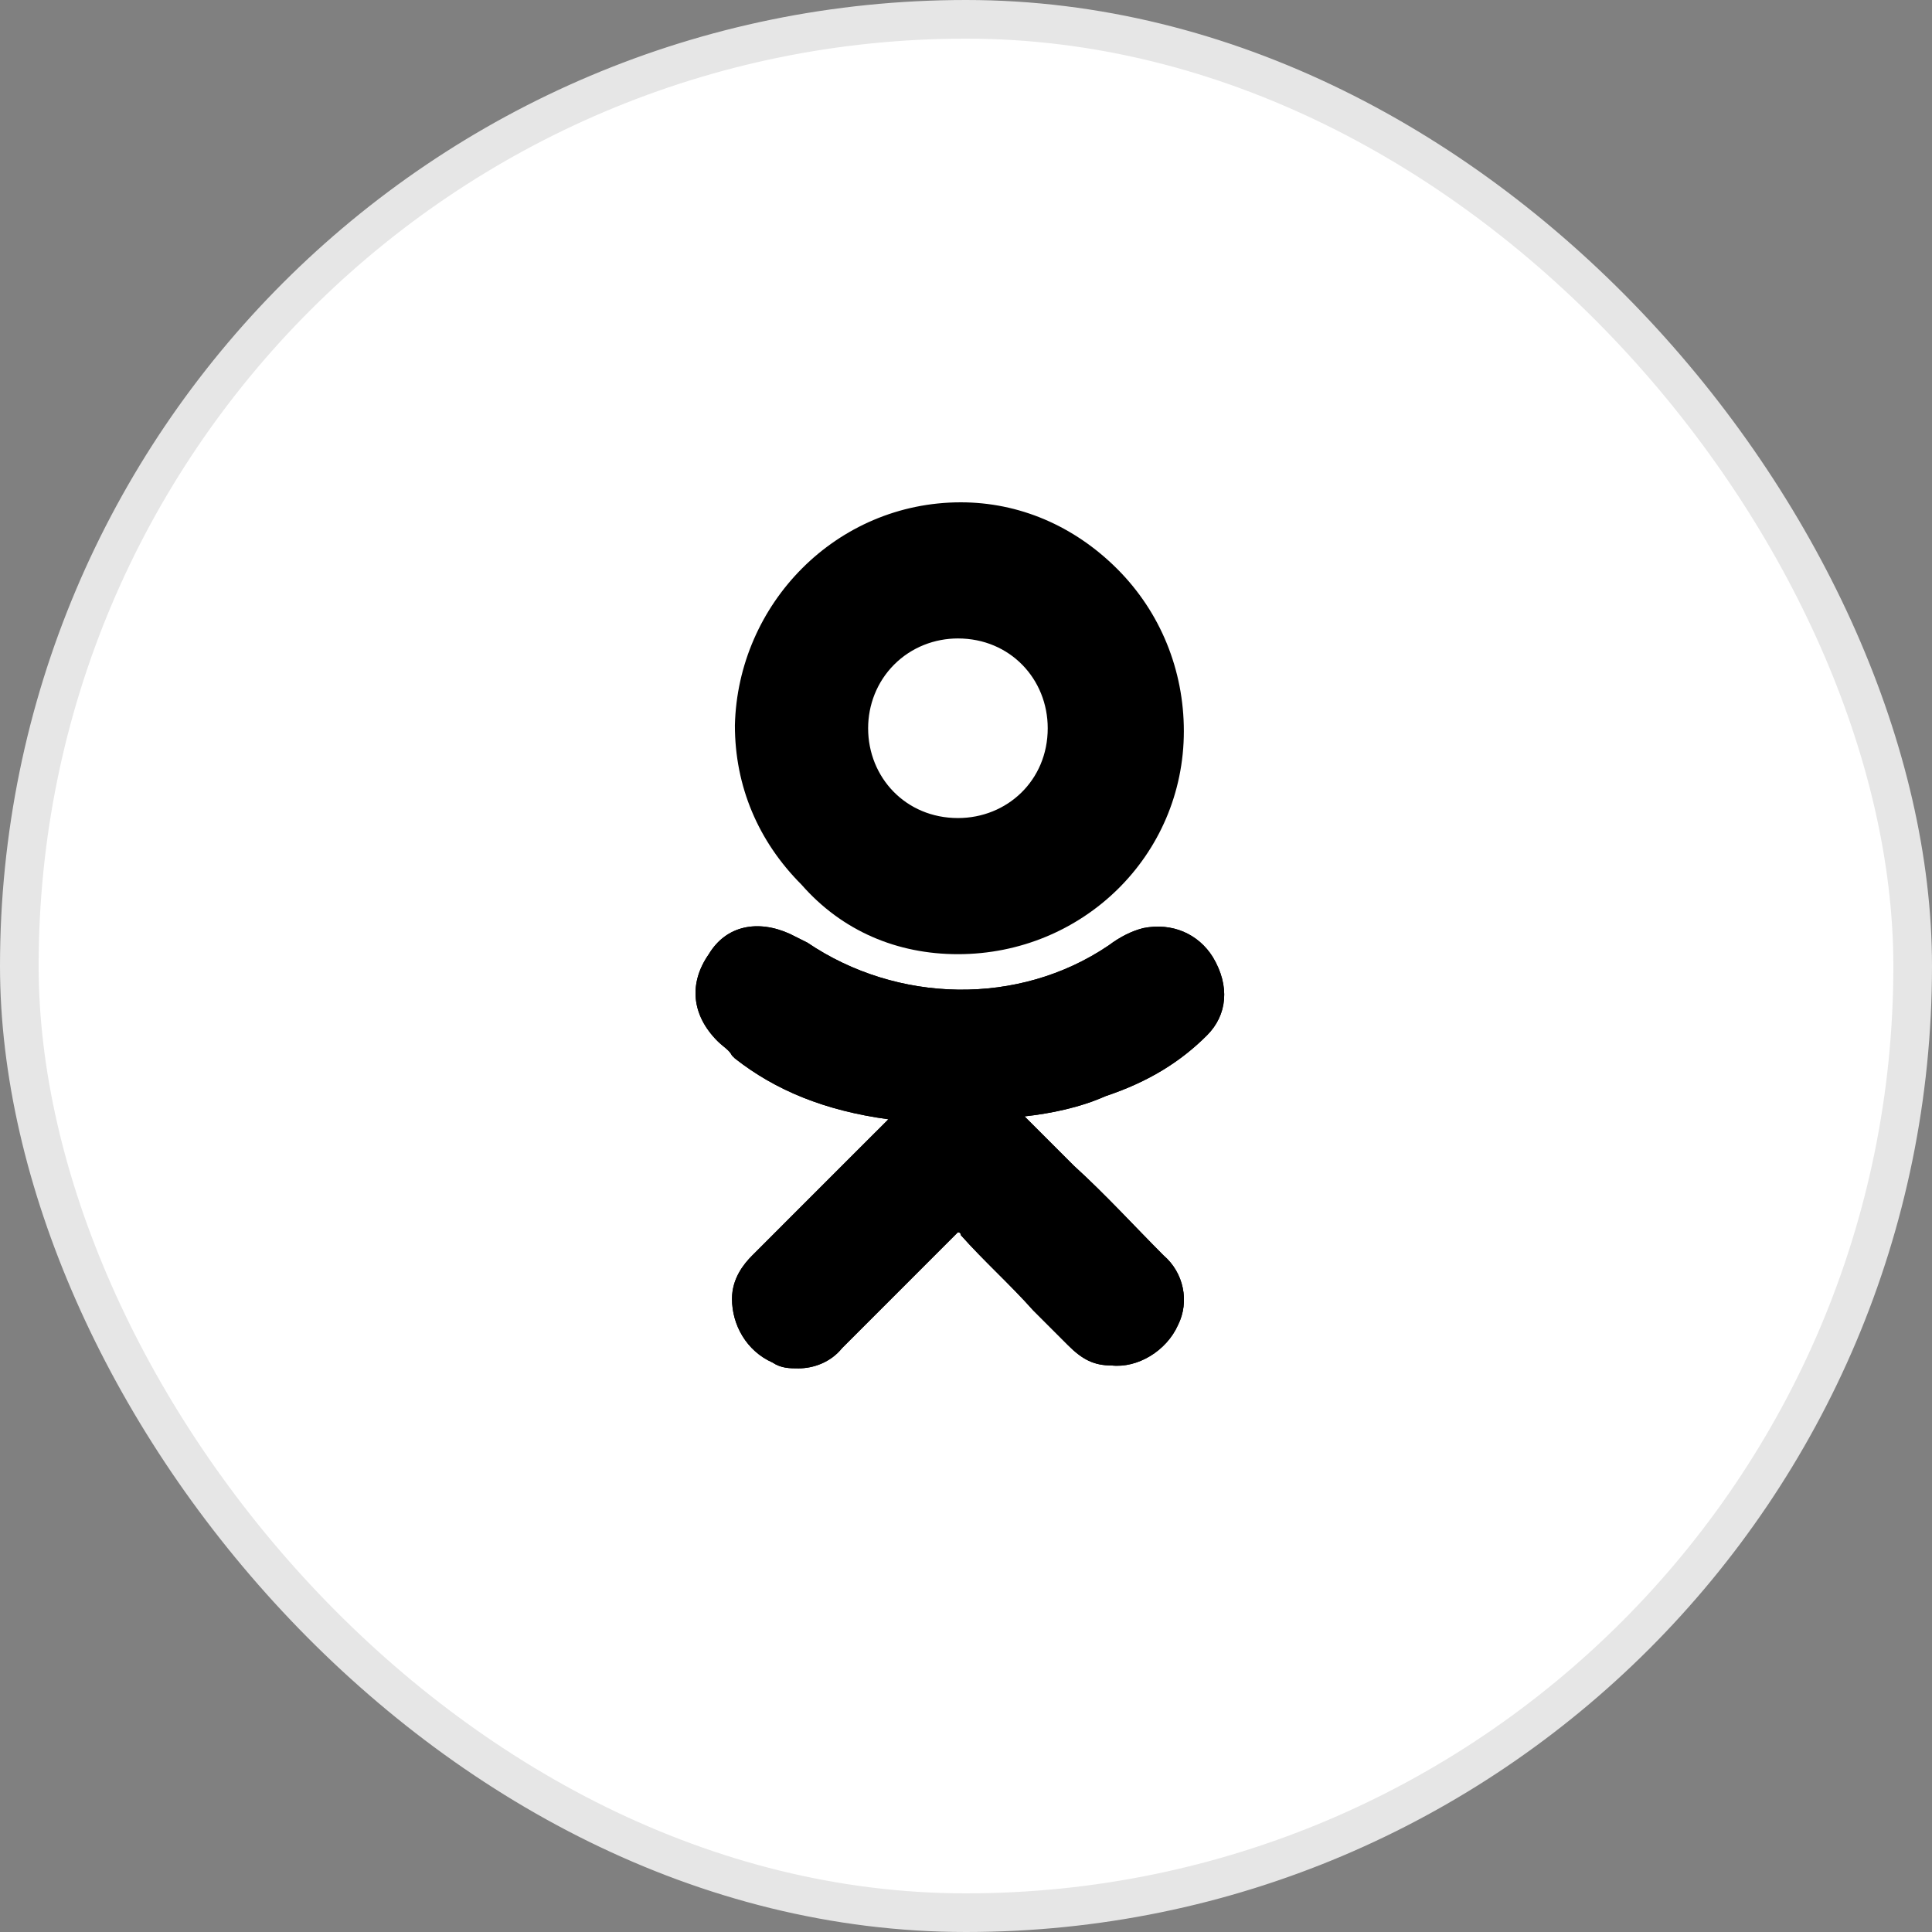 <svg width="50" height="50" viewBox="0 0 50 50" fill="none" xmlns="http://www.w3.org/2000/svg">
<rect x="0" y="0" width="50" height="50" fill="#808080" stroke="none"/>
<rect x="0.5" y="0.5" width="49" height="49" rx="24.5" fill="white"/>
<rect x="0.5" y="0.5" width="49" height="49" rx="24.5" stroke="#E6E6E6"/>
<path d="M31.238 26.793C31.762 26.268 31.837 25.518 31.388 24.769C31.013 24.169 30.338 23.869 29.588 24.019C29.289 24.094 28.989 24.244 28.689 24.469C26.365 26.043 23.217 25.968 20.893 24.394C20.743 24.319 20.593 24.244 20.443 24.169C19.619 23.794 18.794 23.944 18.344 24.694C17.82 25.444 17.895 26.268 18.569 26.943C18.719 27.093 18.869 27.168 18.944 27.318L19.019 27.392C20.069 28.217 21.343 28.742 22.992 28.967L22.017 29.941C21.193 30.766 20.293 31.665 19.469 32.49C19.244 32.715 18.944 33.09 18.944 33.614C18.944 34.289 19.319 34.964 19.994 35.263C20.218 35.413 20.443 35.413 20.668 35.413C21.043 35.413 21.493 35.263 21.793 34.889C22.917 33.764 23.817 32.865 24.716 31.965C24.791 31.89 24.791 31.89 24.791 31.89C24.791 31.89 24.866 31.89 24.866 31.965C25.466 32.64 26.14 33.239 26.74 33.914C27.04 34.214 27.34 34.514 27.64 34.814C28.014 35.188 28.314 35.338 28.764 35.338C29.439 35.413 30.188 34.964 30.488 34.289C30.788 33.689 30.638 32.94 30.113 32.49C29.364 31.74 28.614 30.916 27.789 30.166L26.515 28.892C27.19 28.817 27.939 28.667 28.614 28.367C29.738 27.992 30.563 27.468 31.238 26.793Z" fill="black"/>
<path d="M24.791 24.694C28.014 24.694 30.638 22.145 30.638 18.922C30.638 17.348 30.038 15.848 28.914 14.724C27.789 13.6 26.365 13 24.866 13C21.643 13 19.094 15.624 19.019 18.772C19.019 20.346 19.619 21.77 20.743 22.895C21.793 24.094 23.217 24.694 24.791 24.694ZM23.142 17.198C23.592 16.748 24.191 16.523 24.791 16.523C26.14 16.523 27.115 17.573 27.115 18.847C27.115 20.196 26.065 21.171 24.791 21.171C23.442 21.171 22.467 20.121 22.467 18.847C22.467 18.247 22.692 17.648 23.142 17.198Z" fill="black"/>
<path d="M31.238 26.793C31.762 26.268 31.837 25.518 31.388 24.769C31.013 24.169 30.338 23.869 29.588 24.019C29.289 24.094 28.989 24.244 28.689 24.469C26.365 26.043 23.217 25.968 20.893 24.394C20.743 24.319 20.593 24.244 20.443 24.169C19.619 23.794 18.794 23.944 18.344 24.694C17.82 25.444 17.895 26.268 18.569 26.943C18.719 27.093 18.869 27.168 18.944 27.318L19.019 27.392C20.069 28.217 21.343 28.742 22.992 28.967L22.017 29.941C21.193 30.766 20.293 31.665 19.469 32.49C19.244 32.715 18.944 33.09 18.944 33.614C18.944 34.289 19.319 34.964 19.994 35.263C20.218 35.413 20.443 35.413 20.668 35.413C21.043 35.413 21.493 35.263 21.793 34.889C22.917 33.764 23.817 32.865 24.716 31.965C24.791 31.89 24.791 31.89 24.791 31.89C24.791 31.89 24.866 31.89 24.866 31.965C25.466 32.64 26.14 33.239 26.74 33.914C27.04 34.214 27.34 34.514 27.64 34.814C28.014 35.188 28.314 35.338 28.764 35.338C29.439 35.413 30.188 34.964 30.488 34.289C30.788 33.689 30.638 32.94 30.113 32.49C29.364 31.74 28.614 30.916 27.789 30.166L26.515 28.892C27.19 28.817 27.939 28.667 28.614 28.367C29.738 27.992 30.563 27.468 31.238 26.793Z" fill="black"/>
</svg>
